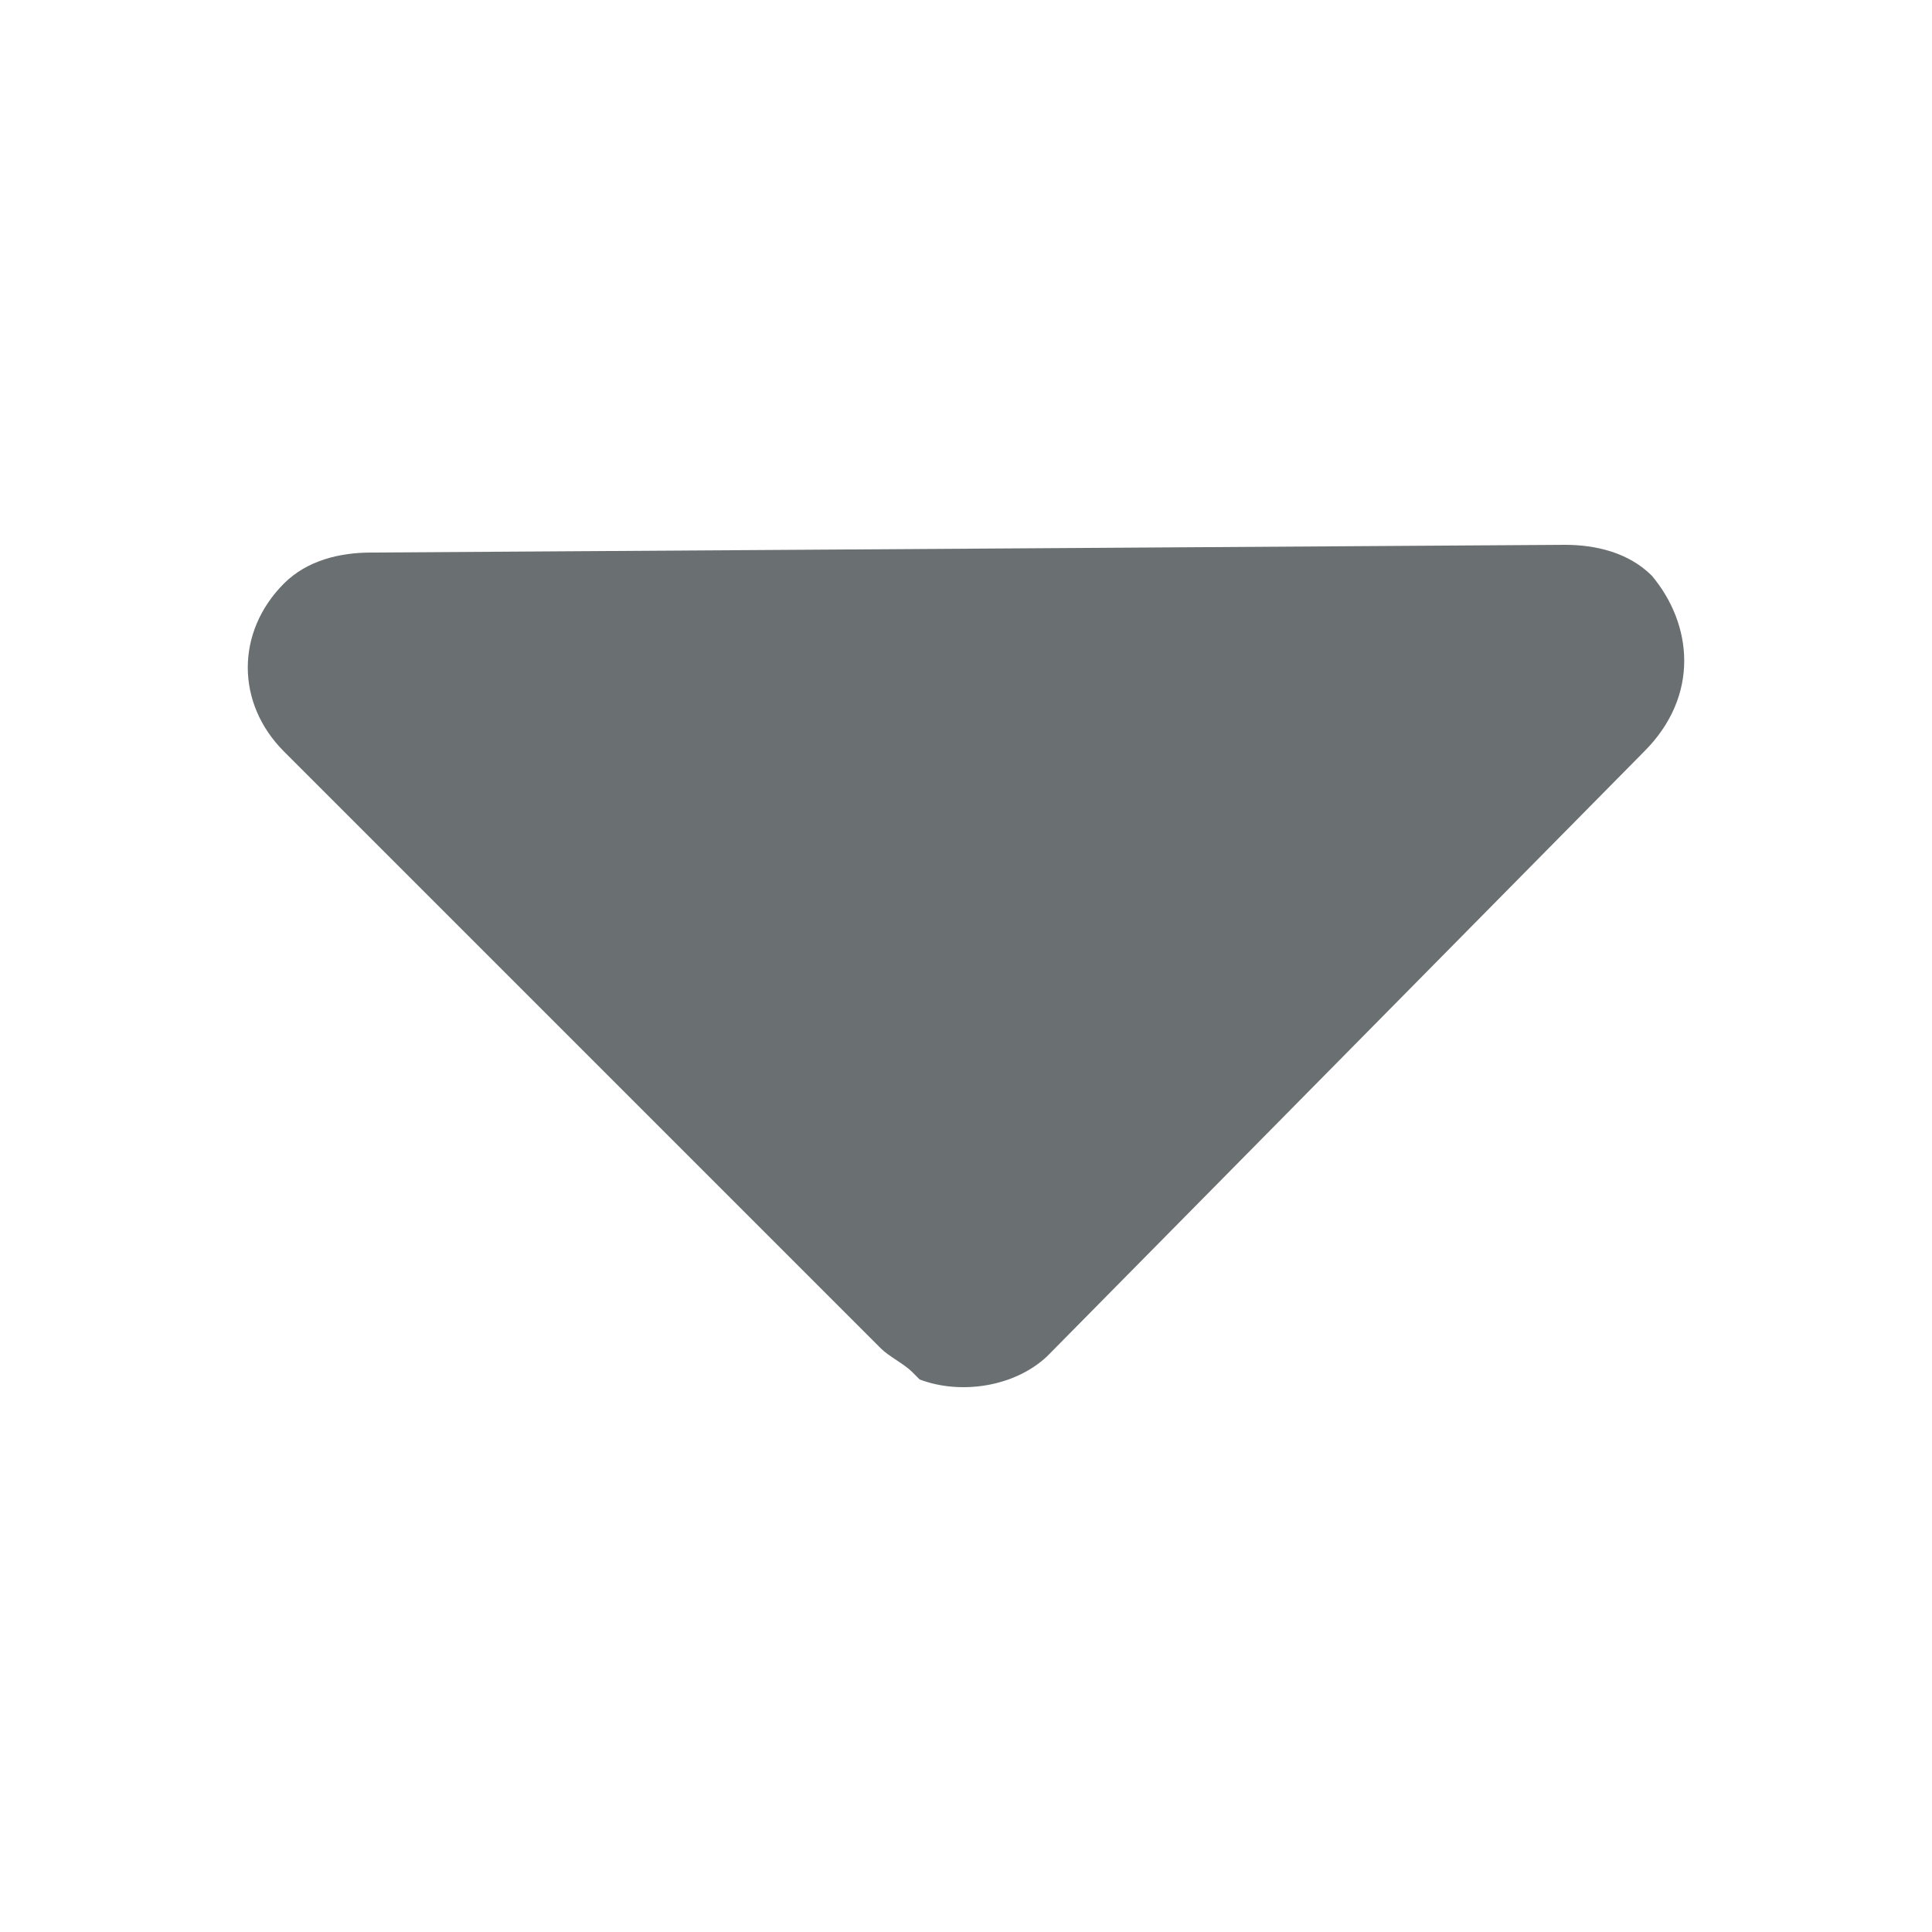 <?xml version="1.0" encoding="utf-8"?>
<!-- Generator: Adobe Illustrator 25.2.1, SVG Export Plug-In . SVG Version: 6.00 Build 0)  -->
<svg version="1.1" id="图层_1" xmlns="http://www.w3.org/2000/svg" xmlns:xlink="http://www.w3.org/1999/xlink" x="0px" y="0px"
	 viewBox="0 0 100 100" style="enable-background:new 0 0 100 100;" xml:space="preserve">
<style type="text/css">
	.st0{fill:#6A6F71;}
</style>
<path class="st0" d="M85.5,29.8c-1.2-1.2-2.9-1.6-4.5-1.6l-61.8,0.4c-1.6,0-3.3,0.4-4.5,1.6c-2.5,2.5-2.5,6.2,0,8.7l30.9,30.9l0,0
	l0,0c0.4,0.4,1.2,0.8,1.6,1.2l0.4,0.4c2.1,0.8,4.9,0.4,6.6-1.2l30.9-31.3C88,36,87.6,32.3,85.5,29.8z"/>
</svg>
